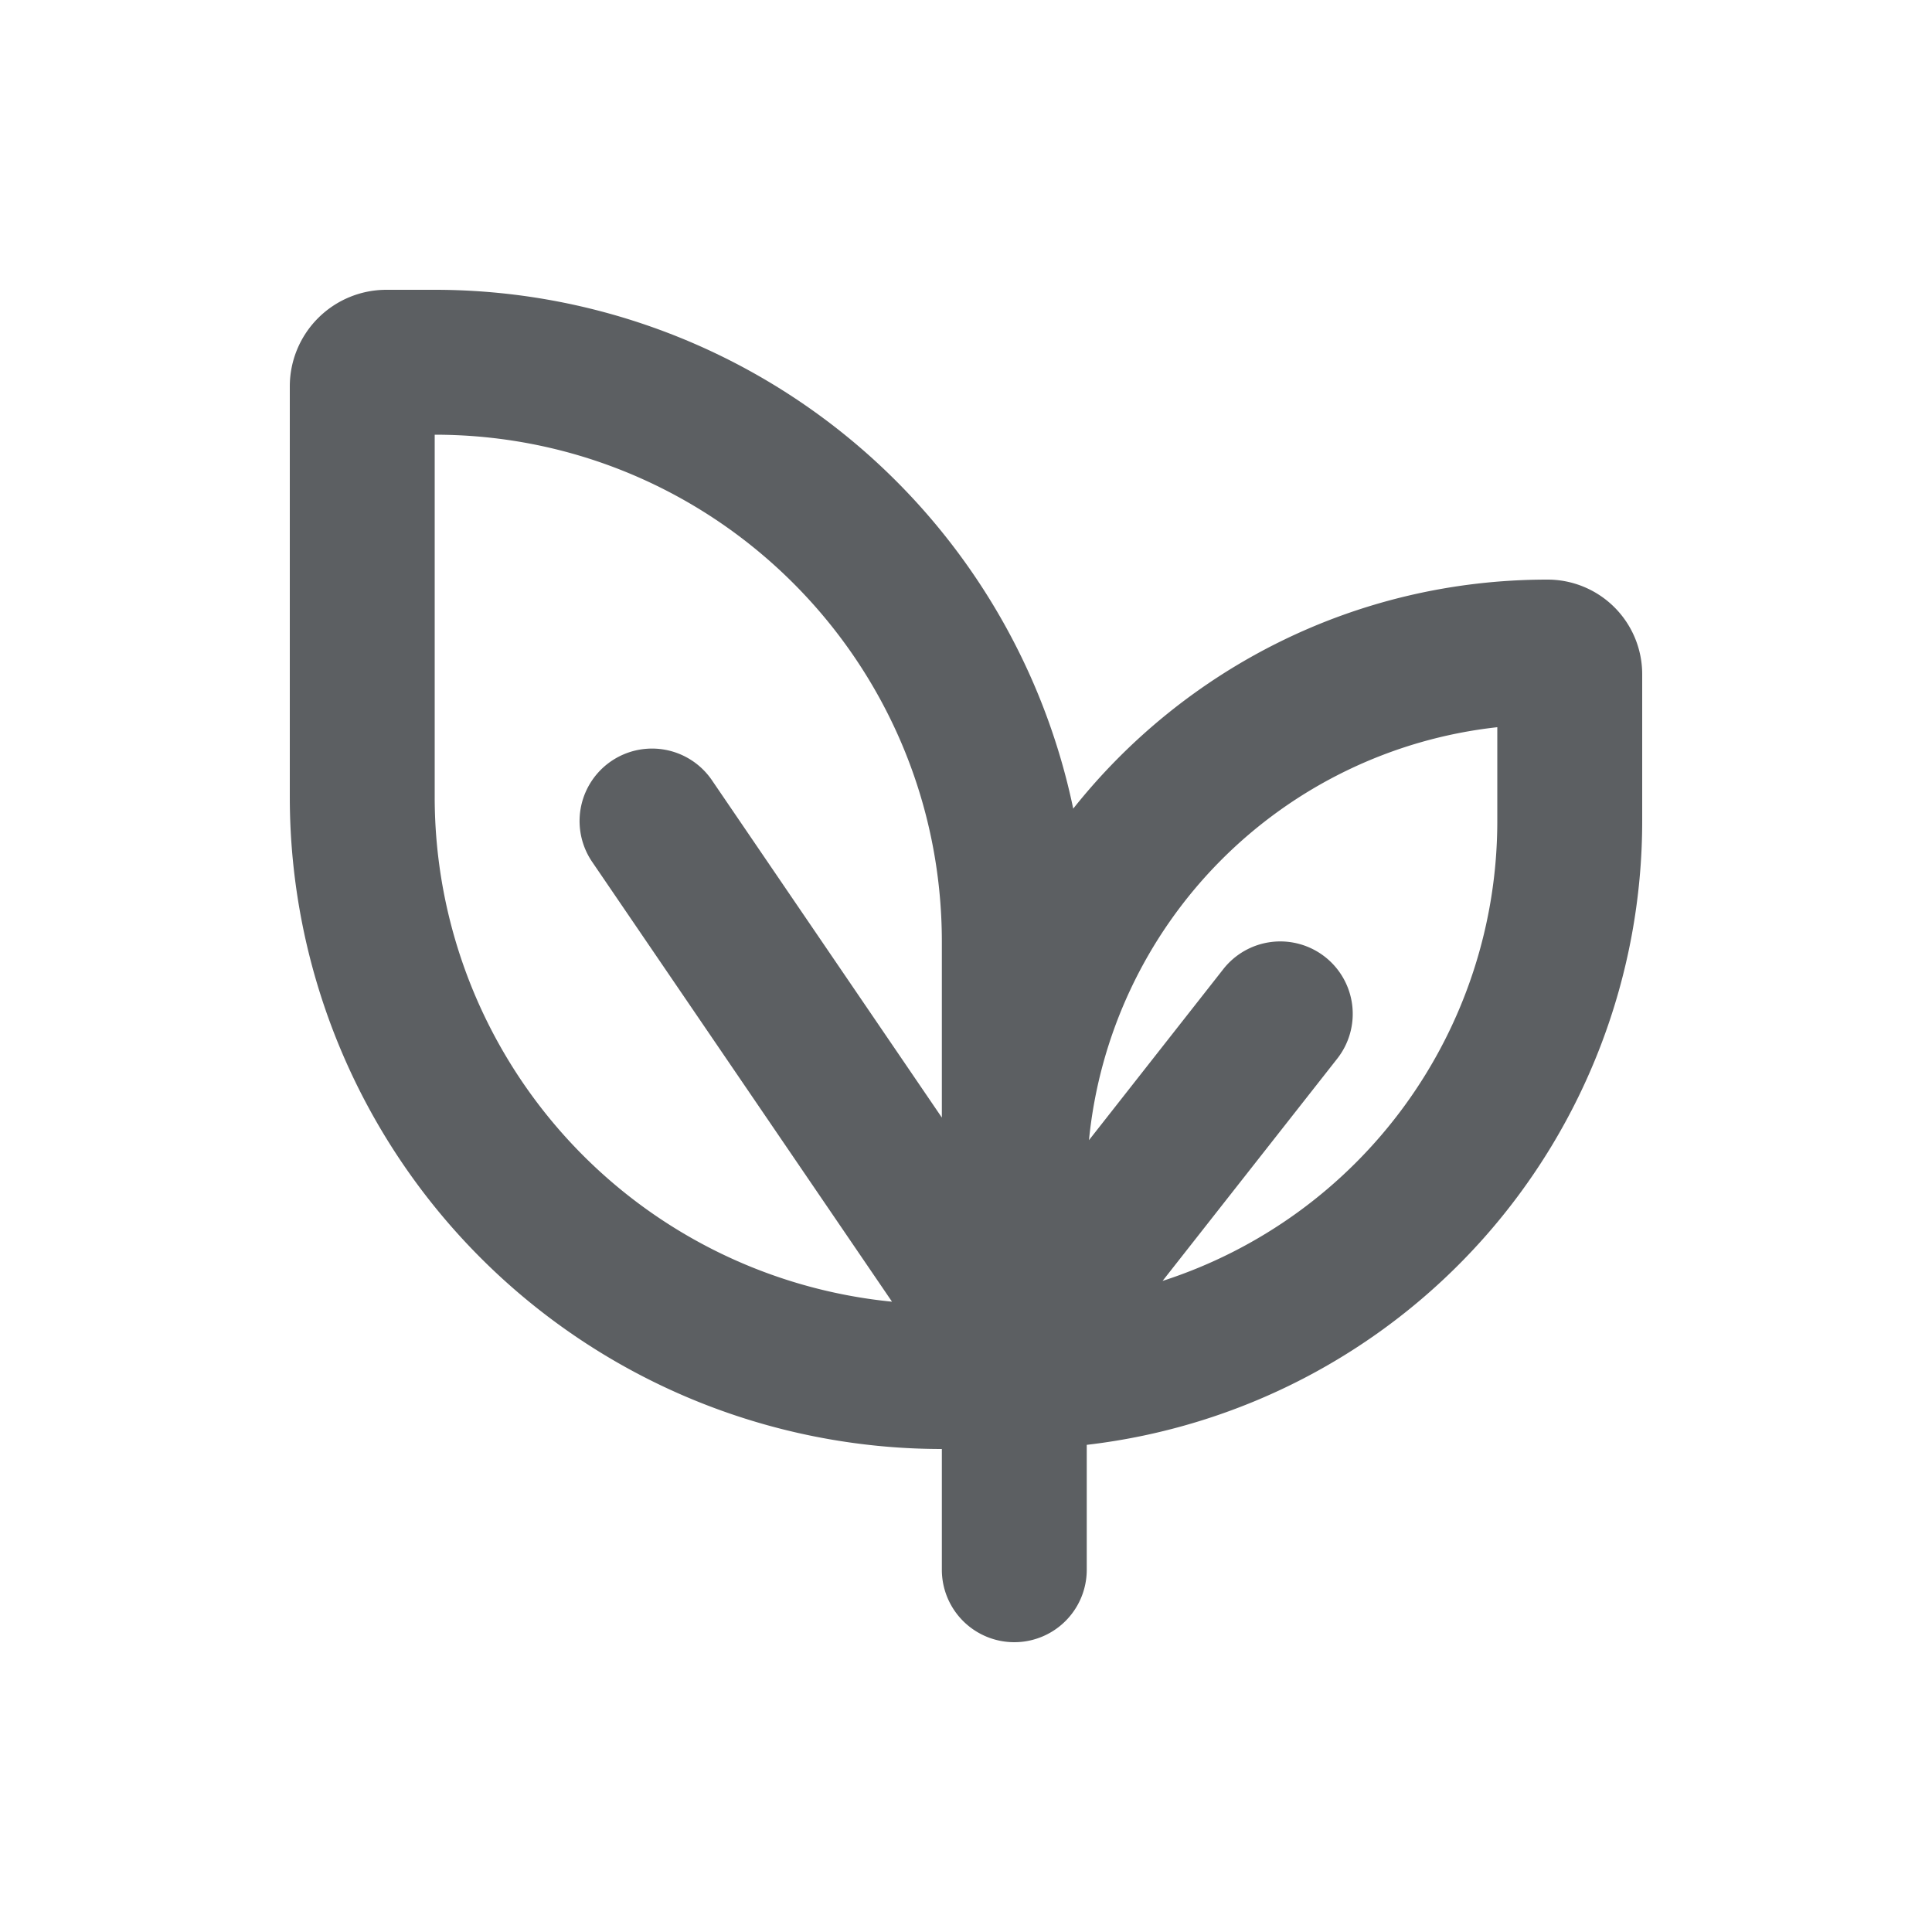 <svg viewBox="0 0 20 20" xmlns="http://www.w3.org/2000/svg"><path fill-rule="evenodd" d="M4 3a1 1 0 0 0-1 1v4.25a6.75 6.75 0 0 0 6.75 6.75v1.25a.75.75 0 0 0 1.5 0v-1.293a6.501 6.501 0 0 0 5.75-6.457v-1.52a.98.98 0 0 0-.98-.98c-1.99 0-3.762.926-4.91 2.371a6.752 6.752 0 0 0-6.61-5.371h-.5Zm8.035 10.26a5.002 5.002 0 0 0 3.465-4.76v-.972a4.772 4.772 0 0 0-4.227 4.275l1.387-1.766a.75.75 0 1 1 1.18.926l-1.805 2.297Zm-5.905-4.338 3.104 4.553a5.25 5.25 0 0 1-4.734-5.225v-3.75c2.9 0 5.25 2.35 5.25 5.25v1.819l-2.38-3.492a.75.75 0 1 0-1.24.845Z" fill="#5C5F62"/></svg>